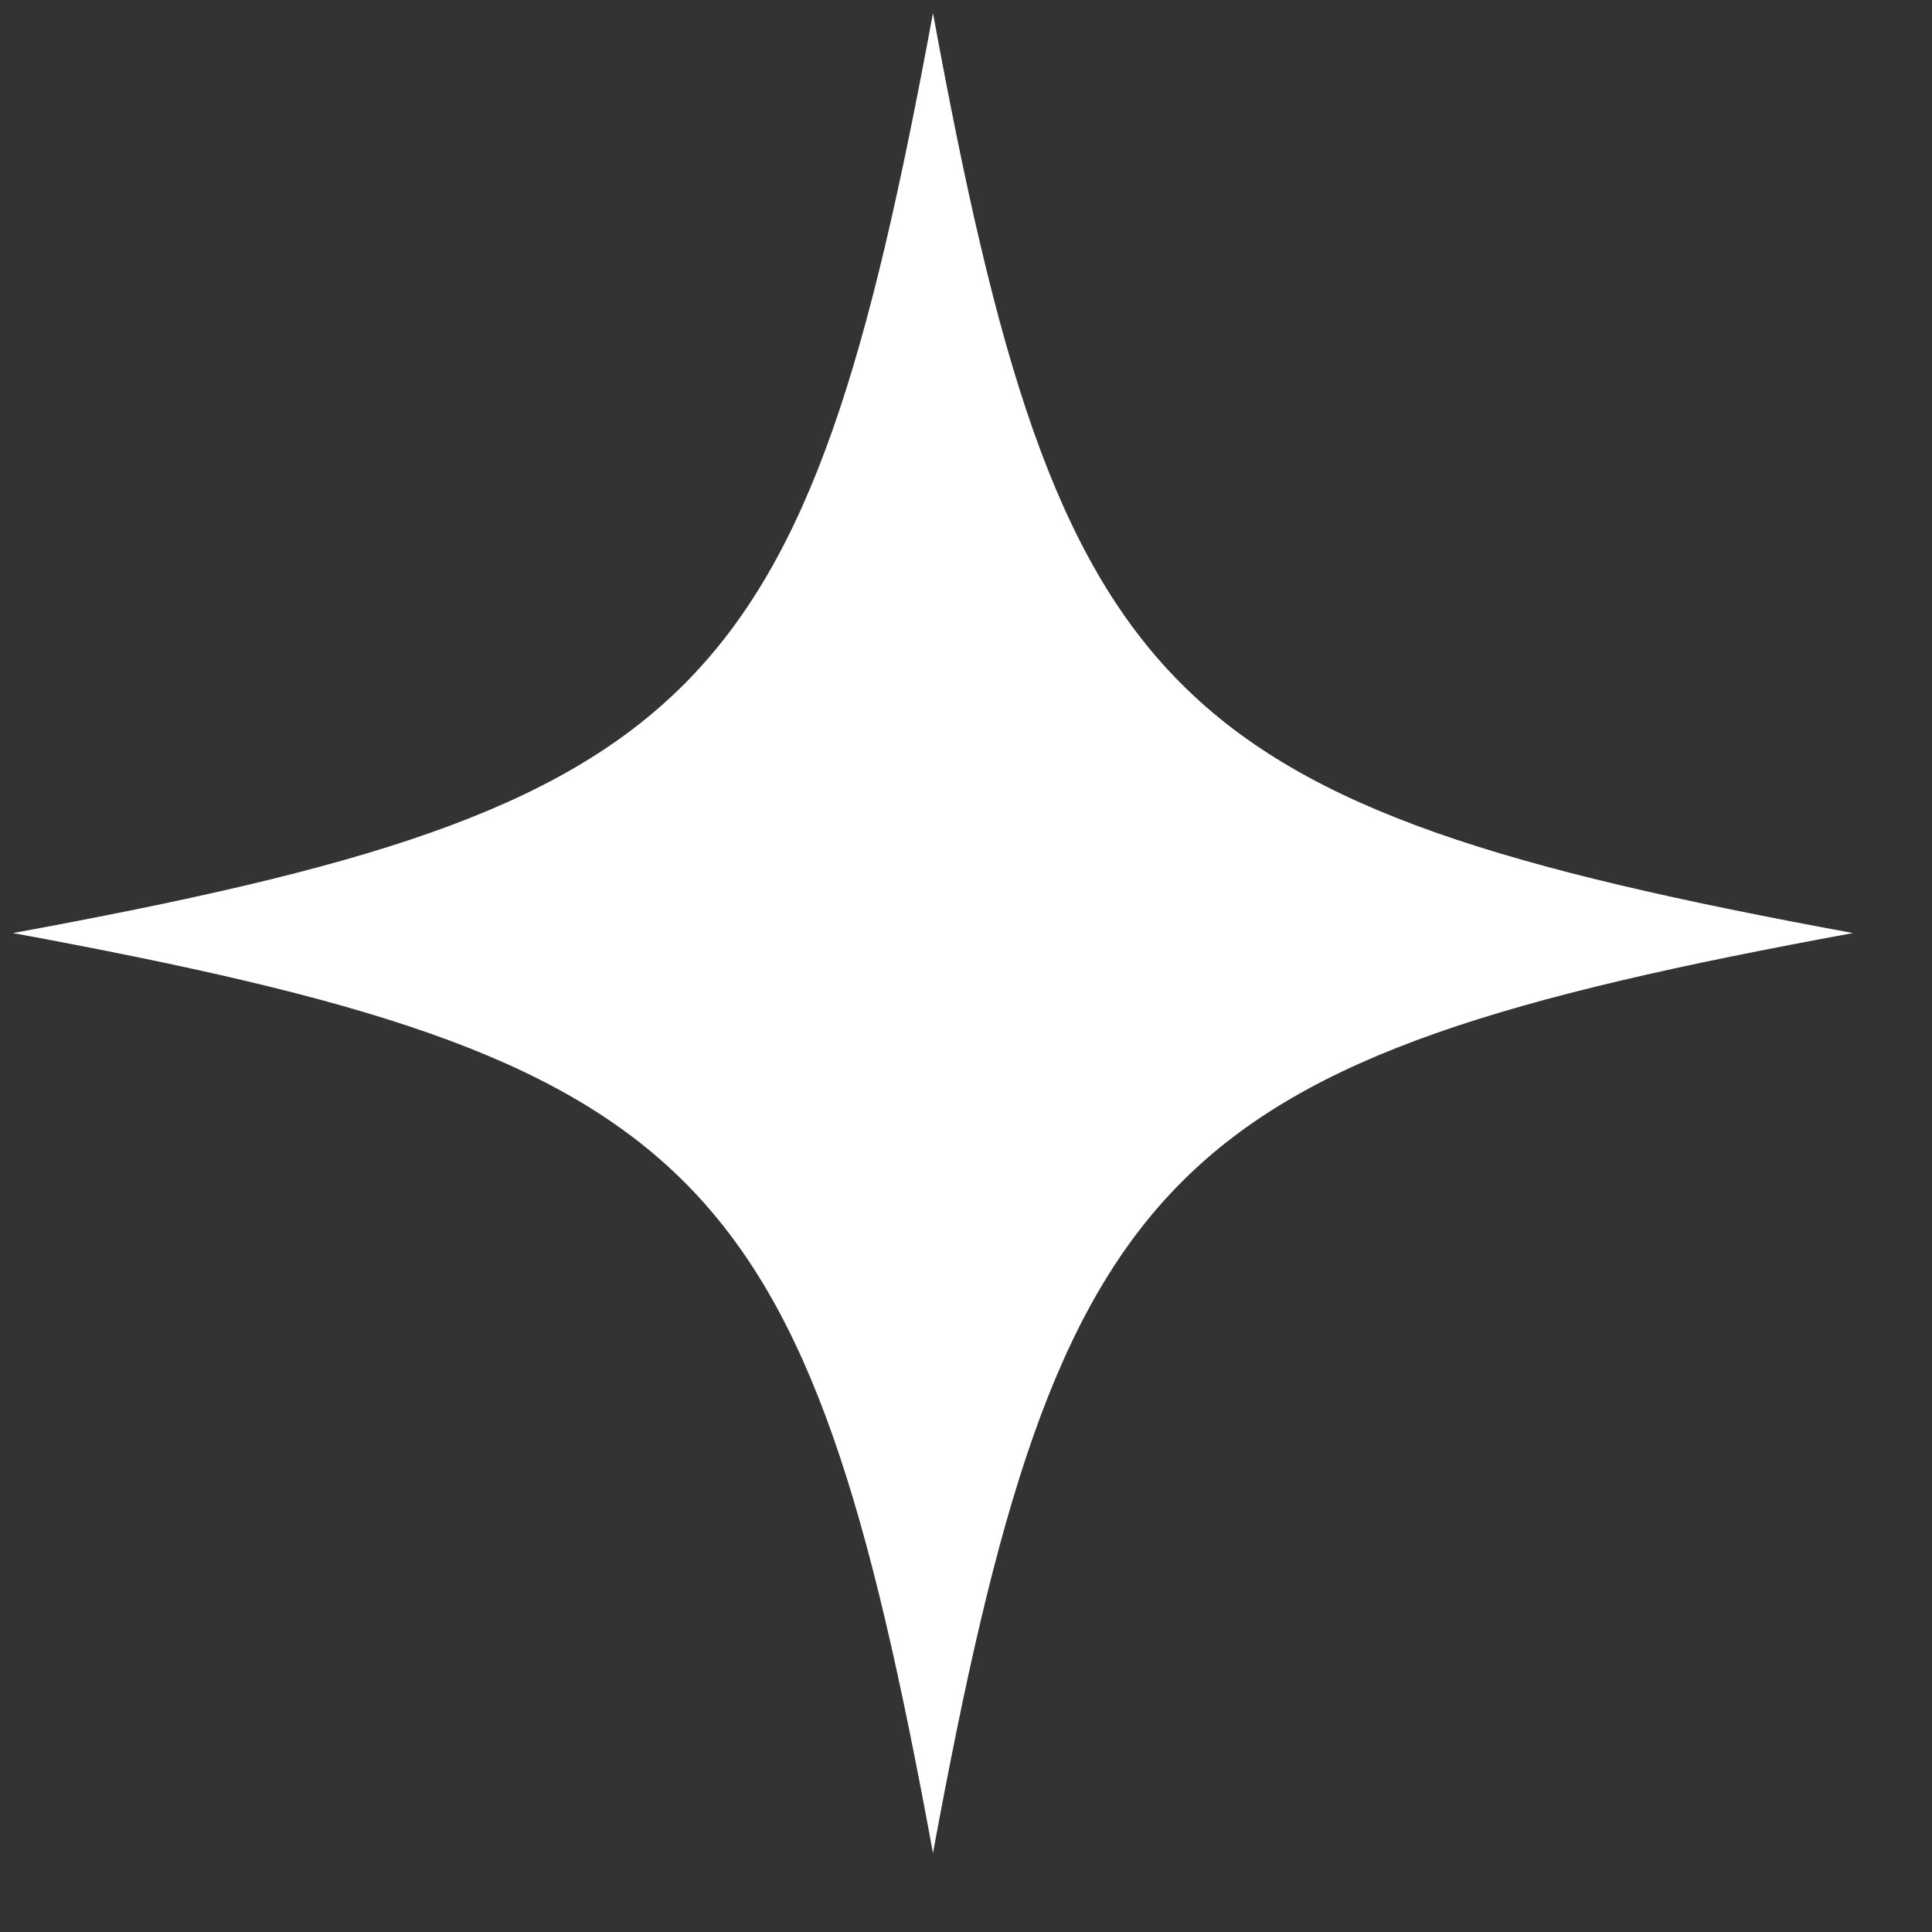 <svg width="21" height="21" viewBox="0 0 21 21" fill="none" xmlns="http://www.w3.org/2000/svg">
<rect x="0" y="0" width="21" height="21" fill="#333333" stroke="none"/>
<path d="M20.141 10.142C12.635 8.757 11.518 7.64 10.141 0.142C8.756 7.647 7.639 8.765 0.141 10.142C7.646 11.526 8.764 12.643 10.141 20.142C11.525 12.636 12.642 11.519 20.141 10.142Z" fill="white"/>
</svg>

